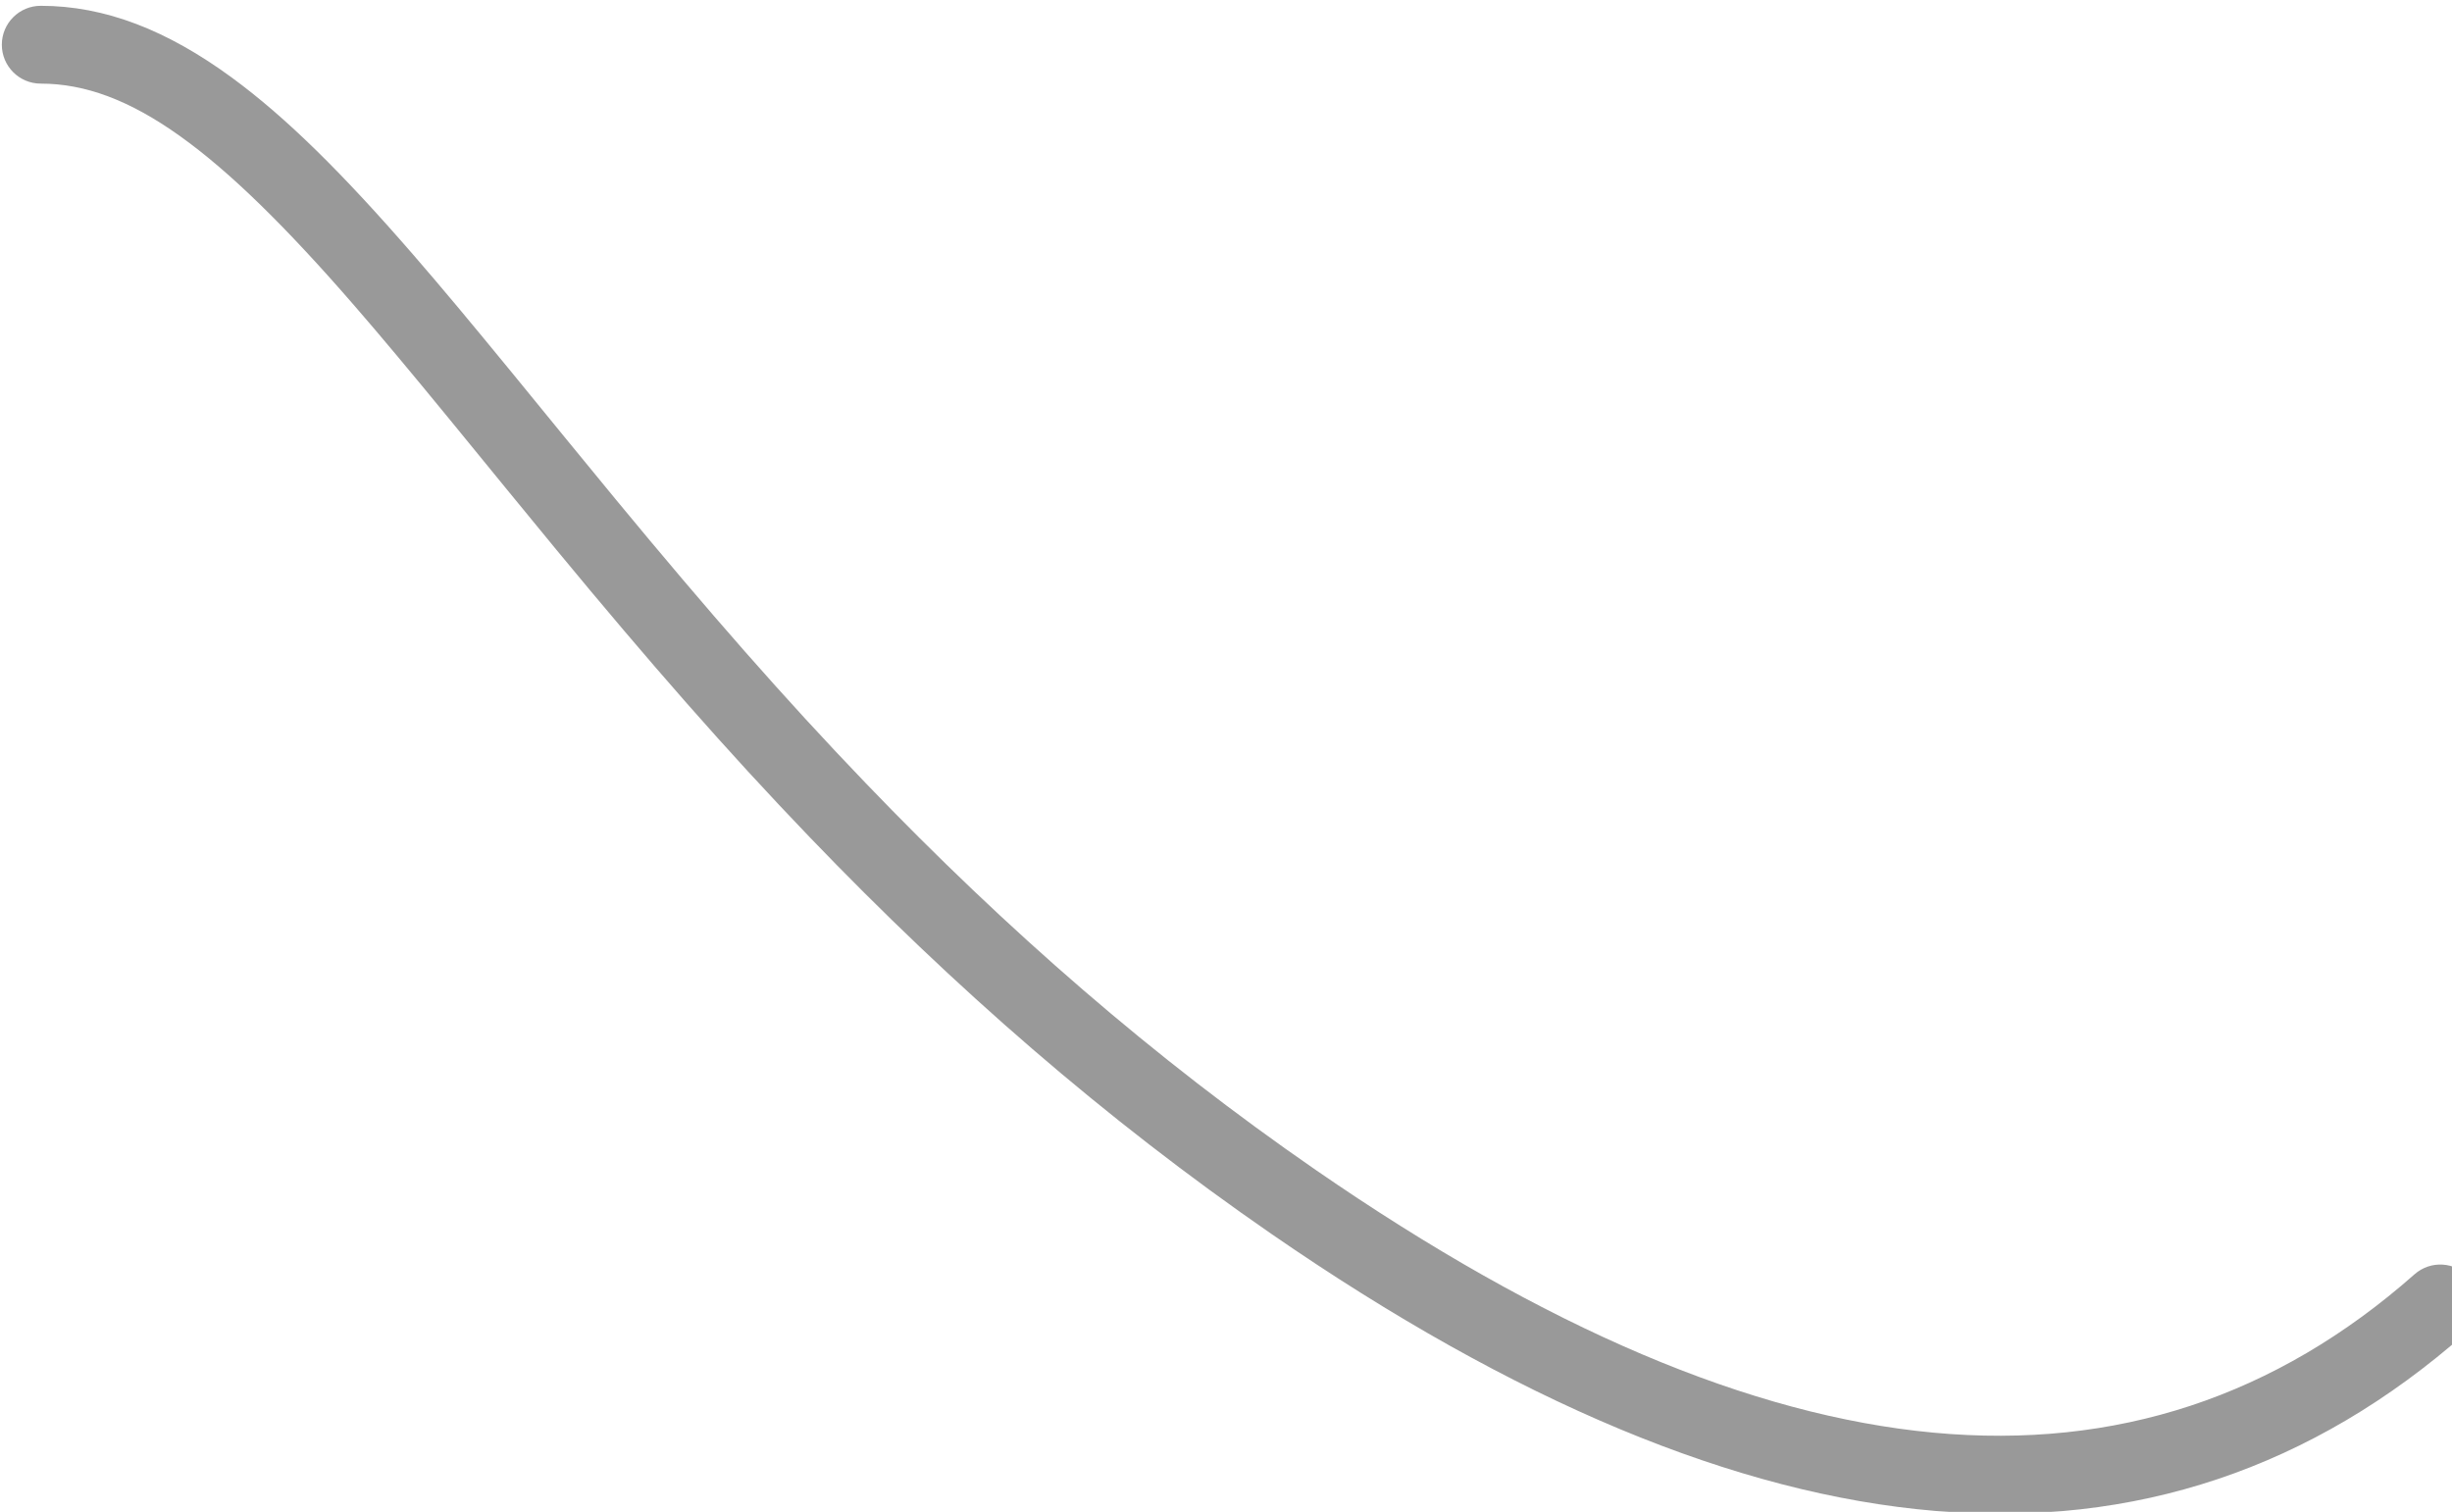 <?xml version="1.0" encoding="UTF-8"?>
<svg width="441px" height="272px" viewBox="0 0 441 272" version="1.1" xmlns="http://www.w3.org/2000/svg" xmlns:xlink="http://www.w3.org/1999/xlink">
    <!-- Generator: Sketch 51.3 (57544) - http://www.bohemiancoding.com/sketch -->
    <title>Group 29</title>
    <desc>Created with Sketch.</desc>
    <defs>
        <path d="M127.526,108.953 C127.784,109.209 128.039,109.461 128.29,109.71 C128.18,109.602 127.934,109.358 127.526,108.953 Z M128.29,109.71 C132.289,113.675 135.374,116.721 138.473,119.761 C156.997,137.934 172.152,151.994 188.408,165.712 C216.51,189.427 245.045,209.456 276.142,226.431 C364.19,274.493 429.74,273.419 474.654,224.452 C477.268,221.603 481.696,221.411 484.545,224.025 C487.394,226.638 487.585,231.066 484.972,233.915 C435.027,288.366 362.561,289.554 269.435,238.719 C237.459,221.265 208.163,200.702 179.379,176.412 C162.814,162.433 147.421,148.152 128.669,129.755 C125.548,126.693 122.445,123.629 118.426,119.645 C119.422,120.632 109.43,110.721 107.245,108.56 C99.168,100.574 93.41,94.986 87.961,89.892 C60.741,64.45 43.499,54.385 27.672,56.048 C23.827,56.452 20.383,53.663 19.979,49.818 C19.575,45.973 22.364,42.529 26.209,42.125 C37.716,40.915 49.308,44.122 61.778,51.401 C72.271,57.527 83.391,66.458 97.521,79.664 C103.086,84.866 108.926,90.534 117.089,98.605 C119.28,100.772 129.268,110.68 128.29,109.71 Z M117.668,118.894 C117.925,119.148 118.177,119.399 118.426,119.645 C118.316,119.536 118.072,119.294 117.668,118.894 Z" id="path-1"></path>
        <filter x="-1.5%" y="-3.0%" width="103.0%" height="106.0%" filterUnits="objectBoundingBox" id="filter-2">
            <feMorphology radius="2" operator="erode" in="SourceAlpha" result="shadowSpreadInner1"></feMorphology>
            <feGaussianBlur stdDeviation="5.5" in="shadowSpreadInner1" result="shadowBlurInner1"></feGaussianBlur>
            <feOffset dx="0" dy="1" in="shadowBlurInner1" result="shadowOffsetInner1"></feOffset>
            <feComposite in="shadowOffsetInner1" in2="SourceAlpha" operator="arithmetic" k2="-1" k3="1" result="shadowInnerInner1"></feComposite>
            <feColorMatrix values="0 0 0 0 0   0 0 0 0 0.263   0 0 0 0 1  0 0 0 0.985 0" type="matrix" in="shadowInnerInner1"></feColorMatrix>
        </filter>
    </defs>
    <g id="Page-1" stroke="none" stroke-width="1" fill="none" fill-rule="evenodd" opacity="0.4">
        <g id="态势分析" transform="translate(-521, -315)" fill-rule="nonzero">
            <g id="内容" transform="translate(18, -183)">
                <g id="中间背景" transform="translate(317, 111)">
                    <g id="传输管" transform="translate(0, 342)">
                        <g id="Group-29" transform="translate(396.743, 189.467) rotate(6) translate(-396.743, -189.467) translate(153.243, 24.967)">
                            <g id="Group-63">
                                <g id="Path-3">
                                    <use fill-opacity="0" fill="#01A9FE" xlink:href="#path-1"></use>
                                    <use fill="black" fill-opacity="1" filter="url(#filter-2)" xlink:href="#path-1"></use>
                                </g>
                            </g>
                        </g>
                    </g>
                </g>
            </g>
        </g>
    </g>
</svg>